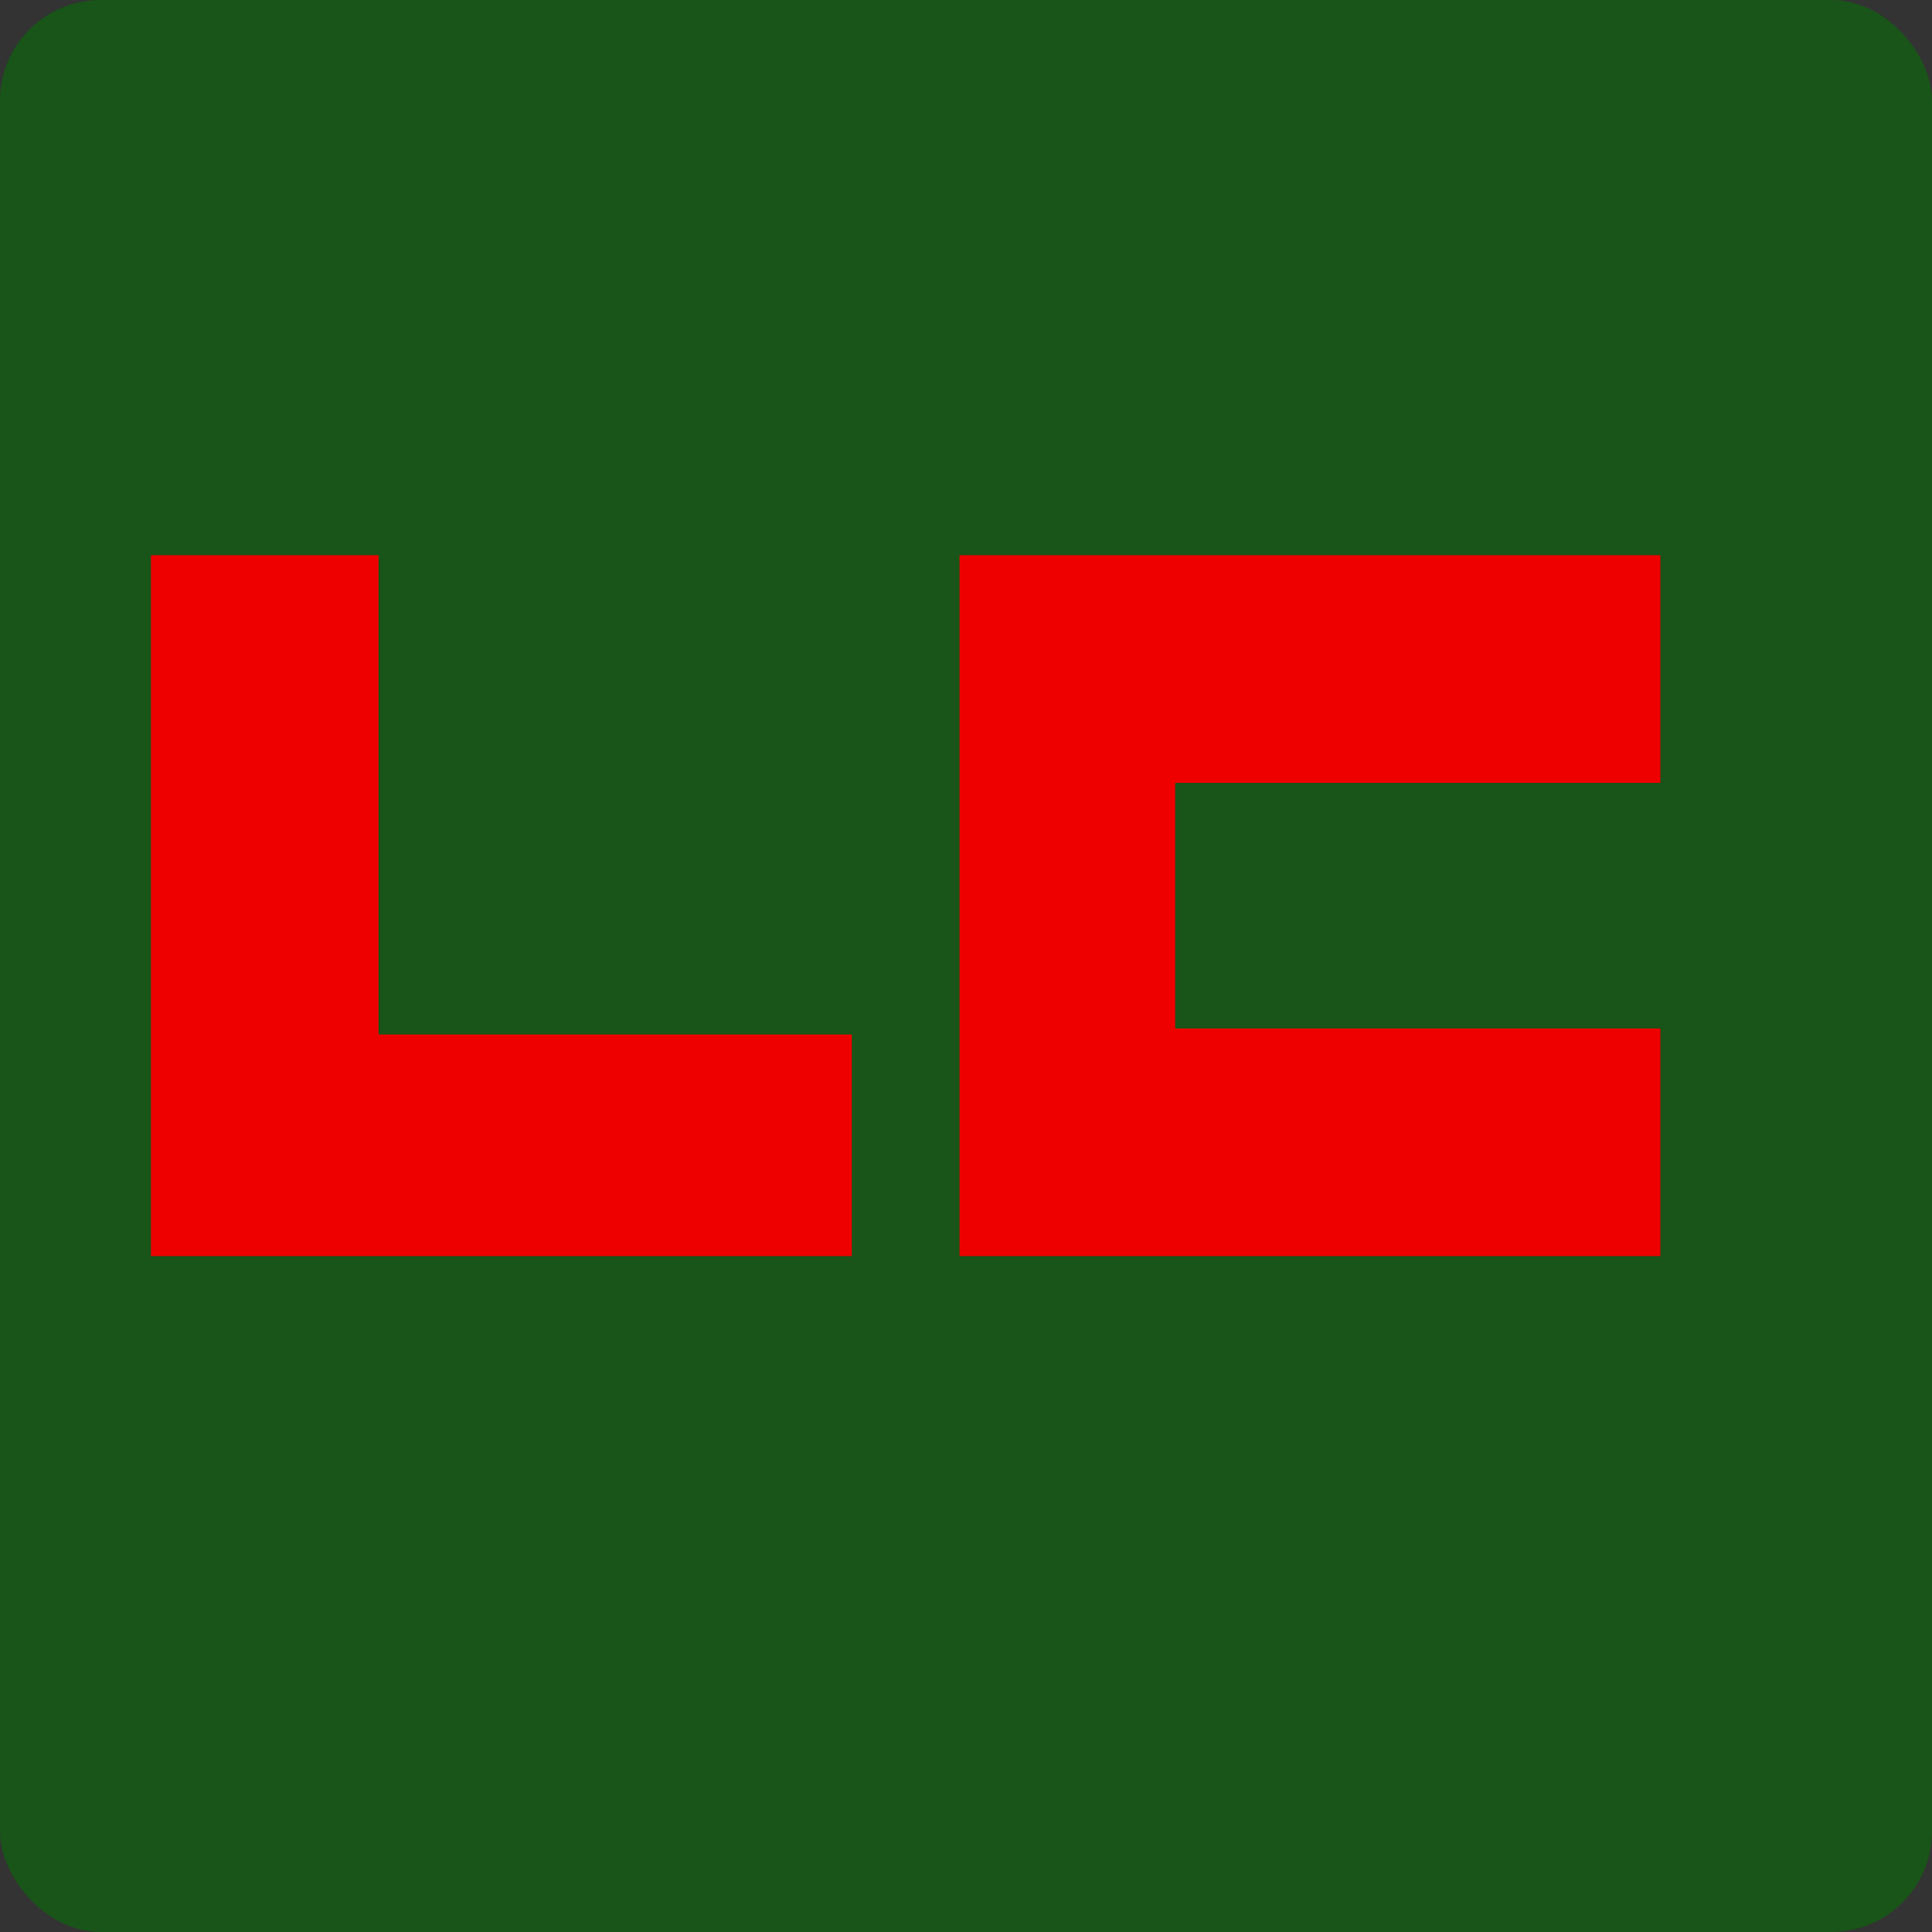 <?xml version="1.0" standalone="no"?>
<!DOCTYPE svg PUBLIC "-//W3C//DTD SVG 20010904//EN" "http://www.w3.org/TR/2001/REC-SVG-20010904/DTD/svg10.dtd">
<!-- Created using Karbon, part of Calligra: http://www.calligra.org/karbon -->
<svg xmlns="http://www.w3.org/2000/svg" xmlns:xlink="http://www.w3.org/1999/xlink" width="76.8pt" height="76.8pt">
<rect width="100%" height="100%" fill="#333333" stroke="none"/>
<defs>
  <linearGradient id="gradient0" gradientTransform="translate(0, -956.362)" gradientUnits="objectBoundingBox" x1="0.579" y1="13.687" x2="0.563" y2="15.349" spreadMethod="pad">
   <stop stop-color="#ececec" offset="0" stop-opacity="1"/>
   <stop stop-color="#ececec" offset="1" stop-opacity="0"/>
  </linearGradient>
 </defs>
<g id="layer1">
  <rect id="rect3376" transform="" fill="#007700" opacity="0.5" width="76.8pt" height="76.8pt" rx="4pt" ry="4pt"/>
  <g id="g4262" transform="translate(7.149, 28.578)" fill="none">
   <path id="rect3294" transform="matrix(1.361 0 0 1.361 0.851 0.851)" fill="#ee0000" d="M0 0L0 27.294L27.294 27.294L27.294 18.663L8.865 18.663L8.865 0Z"/>
   <path id="rect3298" transform="matrix(1.361 0 0 1.361 43.708 0.851)" fill="#ee0000" d="M0 0L0 27.294L27.294 27.294L27.294 18.429L8.398 18.429L8.398 8.865L27.294 8.865L27.294 0Z"/>
  </g>
  <path id="rect3376-7" transform="" fill="url(#gradient0)" opacity="0.52" d="M5 0C2.23 0 0 2.23 0 5L0 67.469L96 34.031L96 5C96 2.23 93.77 0 91 0Z"/>
 </g>
</svg>
